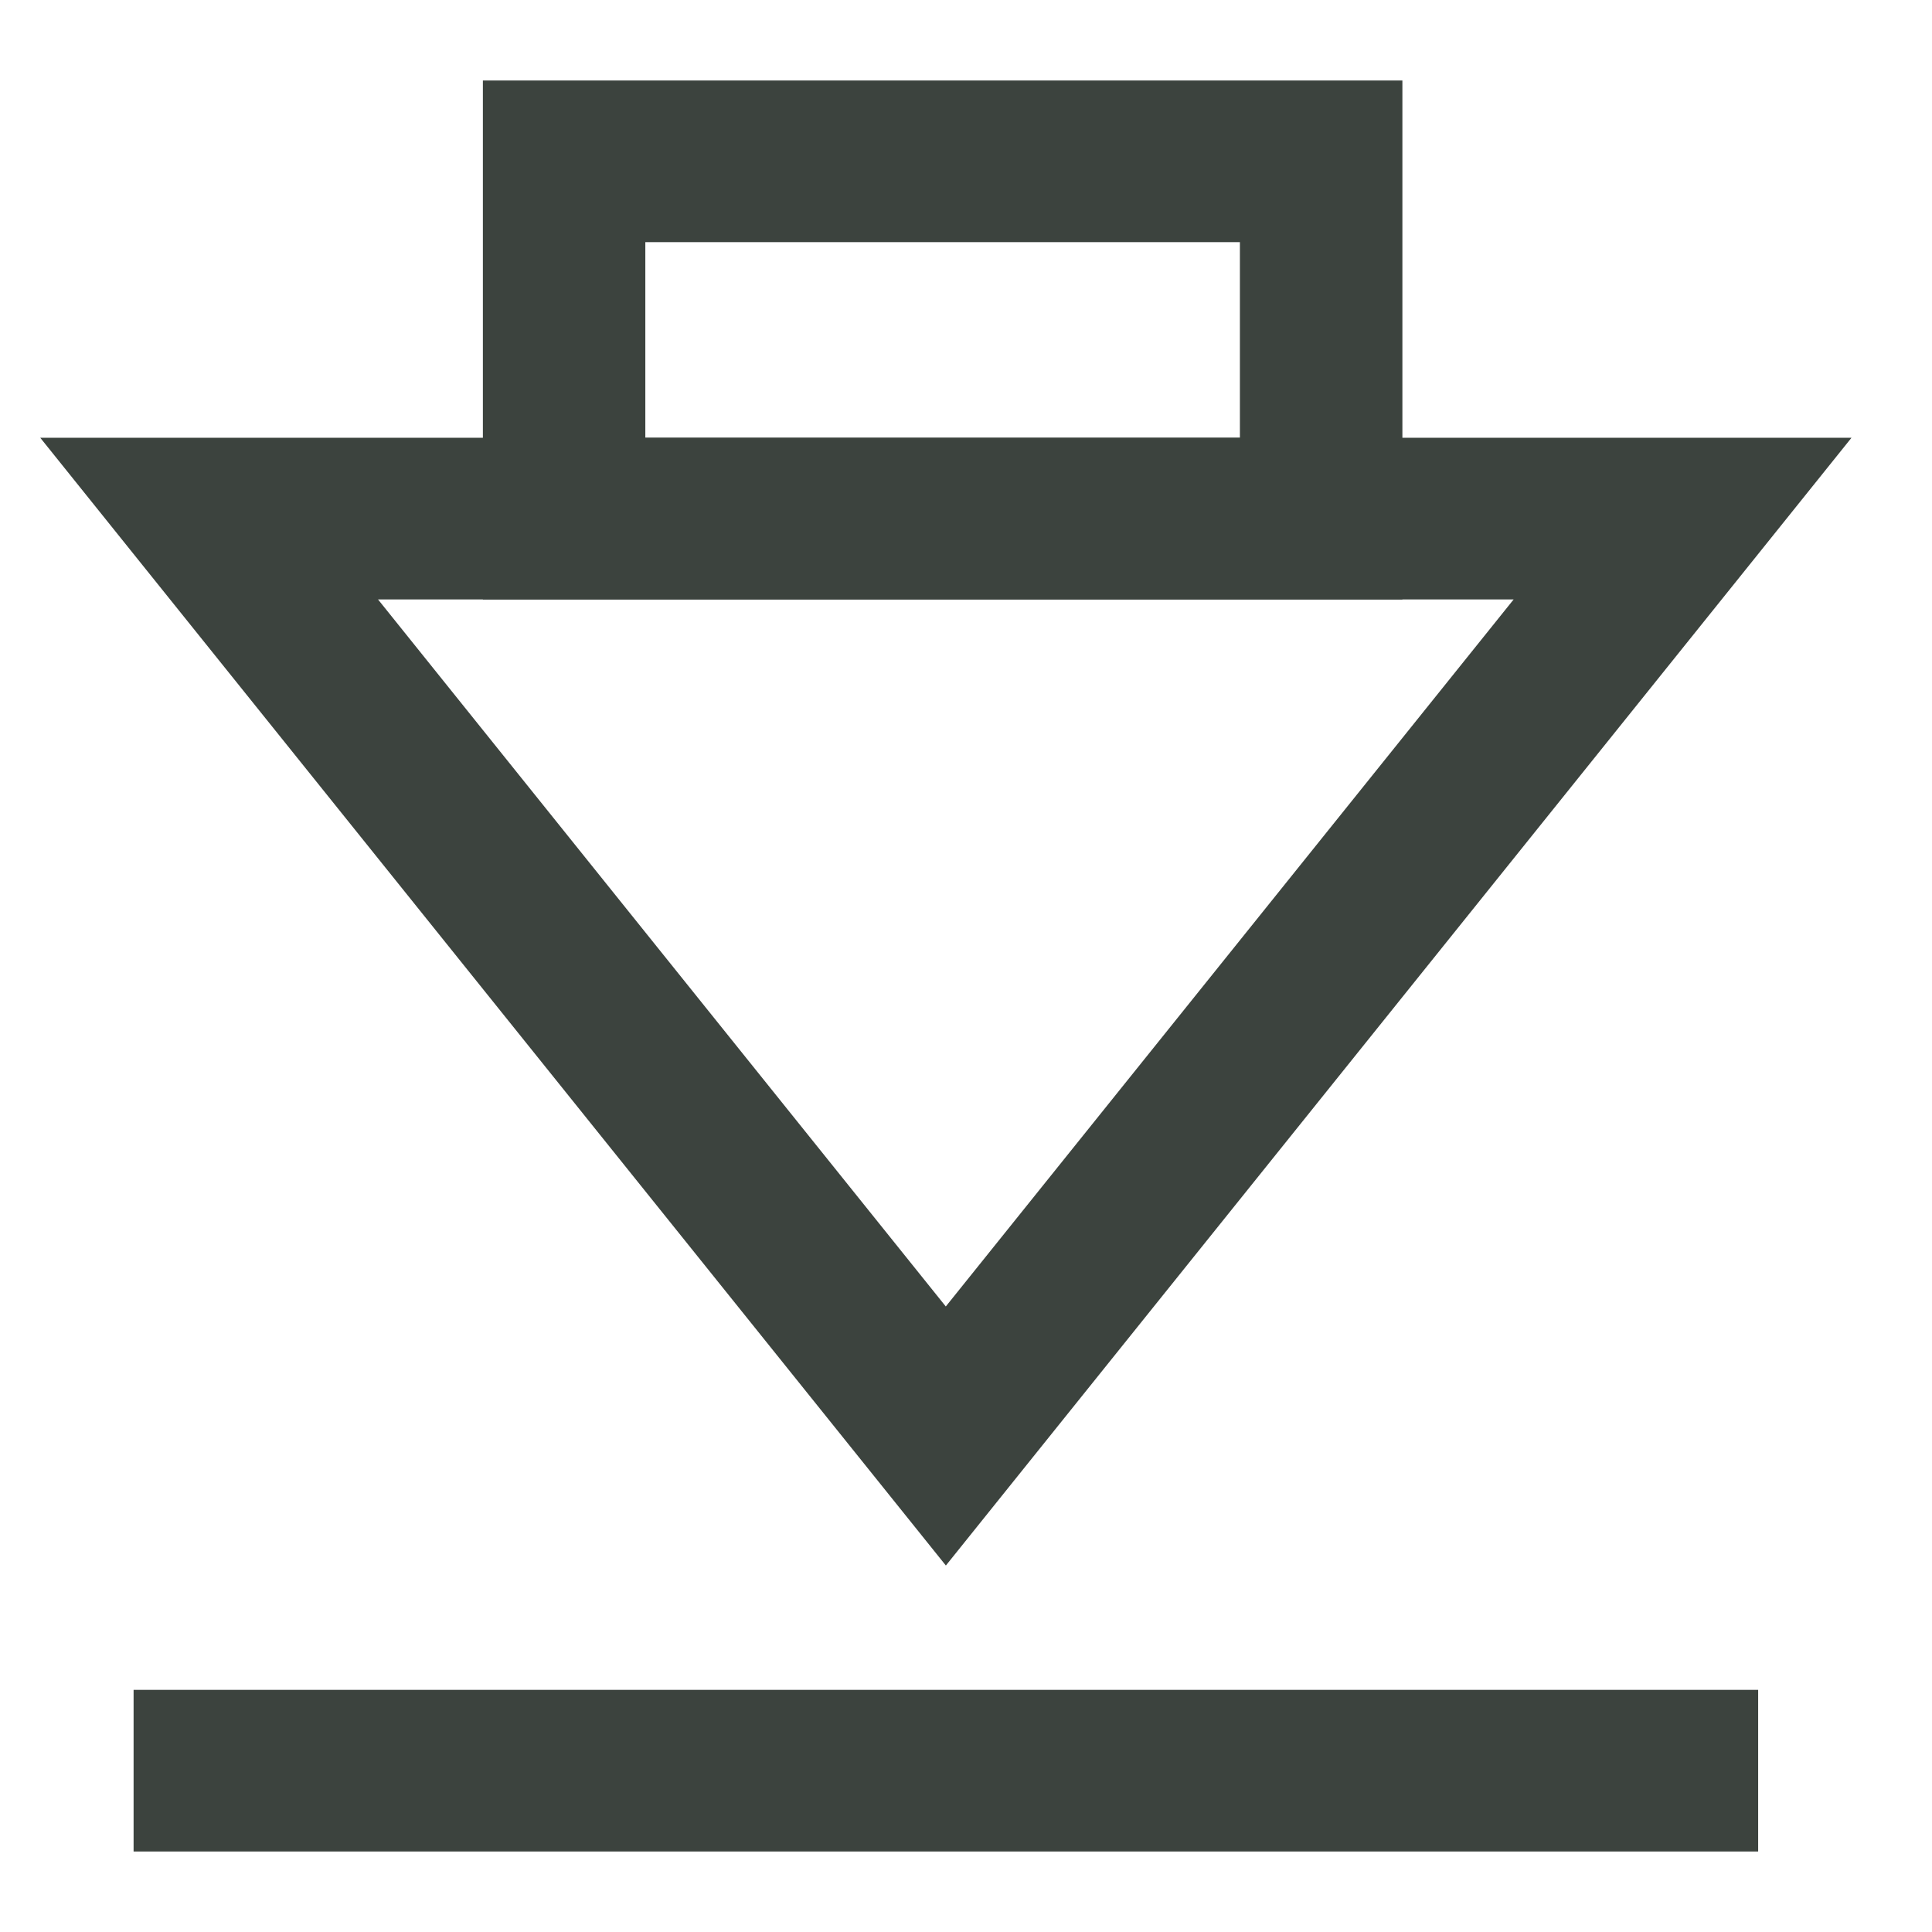 <?xml version="1.0" encoding="UTF-8"?>
<svg width="48px" height="48px" viewBox="0 0 48 48" version="1.1" xmlns="http://www.w3.org/2000/svg" xmlns:xlink="http://www.w3.org/1999/xlink">
    <title>trip</title>
    <g id="trip" stroke="none" stroke-width="1" fill="none" fill-rule="evenodd">
        <g id="Group-4" transform="translate(1, 2)" fill="#3C433E" fill-rule="nonzero">
            <polygon id="Path" points="2.319 44 42.681 44 42.681 39.984 2.319 39.984"></polygon>
            <path d="M45,8.876 L42.381,12.138 L24.077,34.931 L22.5,36.895 L20.923,34.931 L2.619,12.138 L0,8.876 L45,8.876 Z M36.606,12.893 L8.392,12.893 L22.498,30.459 L36.606,12.893 Z" id="Path"></path>
            <path d="M33.842,0 L33.842,12.893 L10.997,12.893 L10.997,0 L33.842,0 Z M29.805,4.016 L15.033,4.016 L15.033,8.876 L29.805,8.876 L29.805,4.016 Z" id="Path"></path>
        </g>
    </g>
</svg>